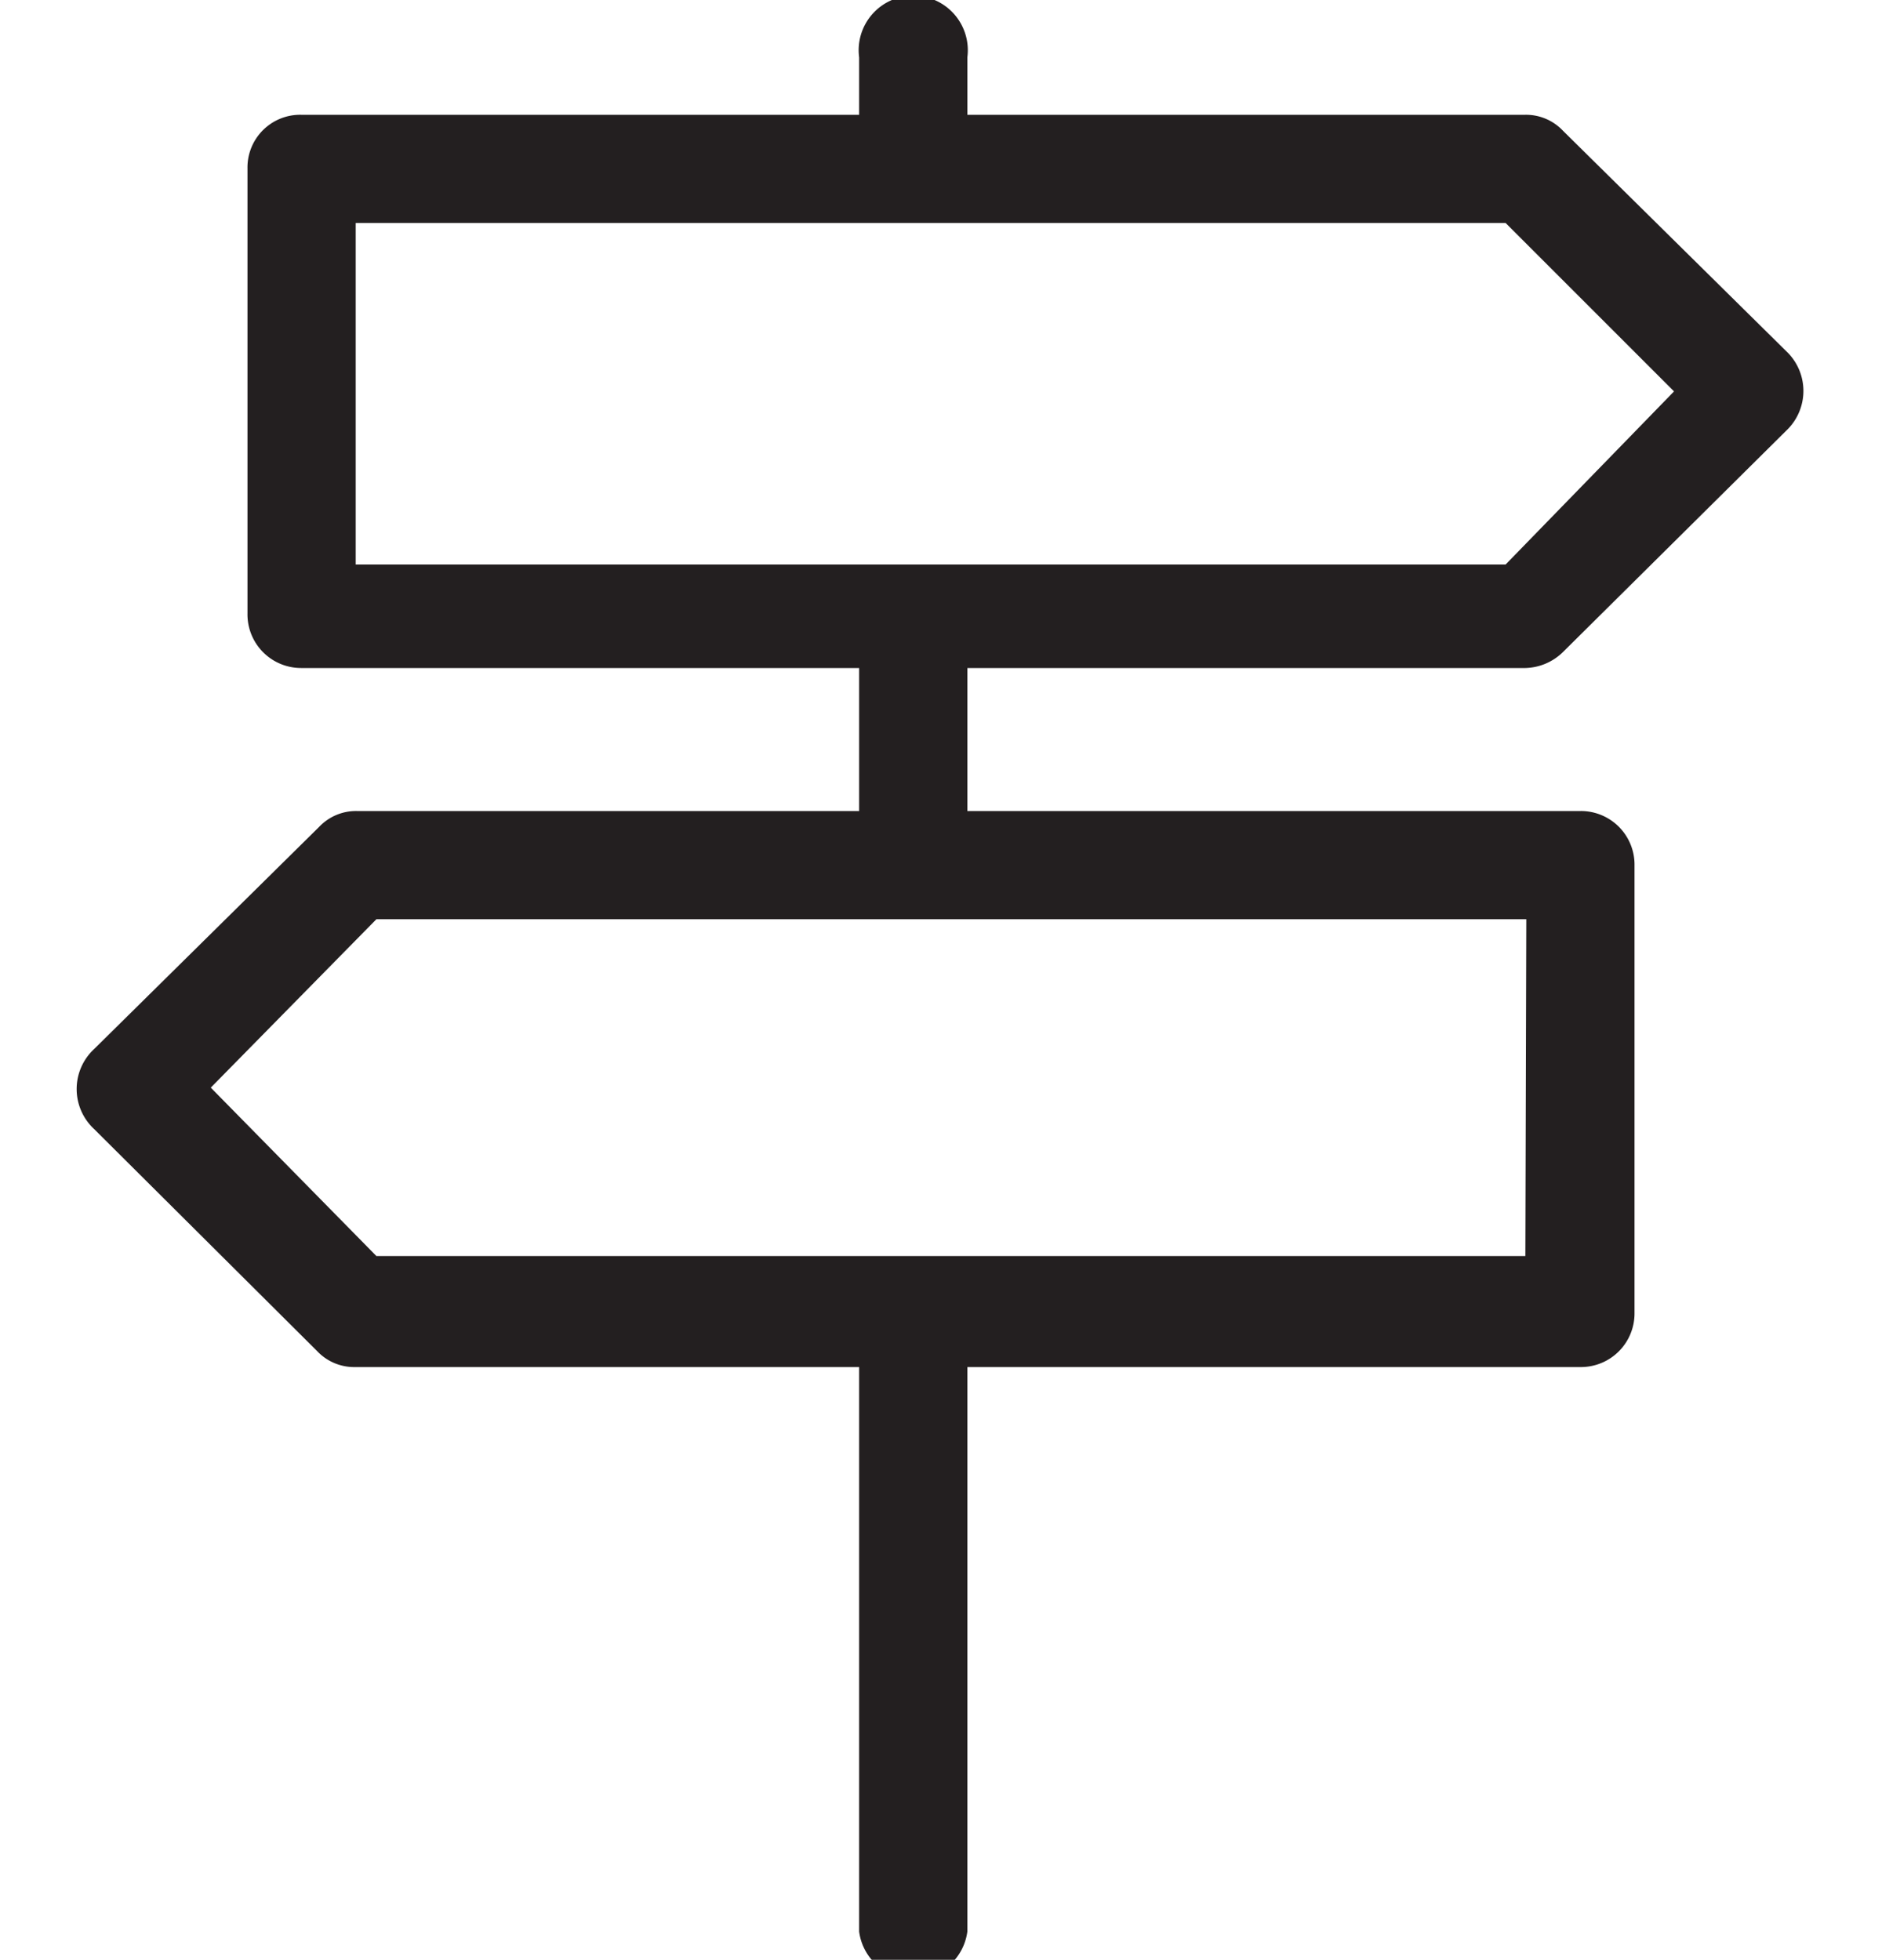 <svg id="04b5dcdd-0c10-4fdf-a3e6-6eeb7f4941d0" data-name="Layer 1" xmlns="http://www.w3.org/2000/svg" width="20" height="20.83" viewBox="0 0 20 20.83">
  <defs>
    <style>
      .bdc3f38e-1863-401e-ab4a-295a5603e47a {
        fill: #231f20;
      }
    </style>
  </defs>
  <title>career-path</title>
  <path class="bdc3f38e-1863-401e-ab4a-295a5603e47a" d="M16.21,7.1a.59.59,0,0,0,.4-.17L19,4.56a.58.58,0,0,0,0-.81L16.61,1.39a.54.54,0,0,0-.4-.17H10.28V.61a.58.58,0,1,0-1.15,0v.61H3.2a.56.56,0,0,0-.57.57V6.52a.57.57,0,0,0,.57.58H9.13V8.62H3.79a.54.54,0,0,0-.4.17L1,11.15A.58.58,0,0,0,1,12l2.37,2.36a.54.54,0,0,0,.4.17H9.13v6a.58.58,0,0,0,1.15,0v-6H16.8a.57.57,0,0,0,.57-.57V9.2a.57.57,0,0,0-.57-.58H10.28V7.1Zm0,6.25H4L2.24,11.56,4,9.77H16.22ZM3.78,2.37H16l1.79,1.79L16,6H3.78Z"/>
</svg>
